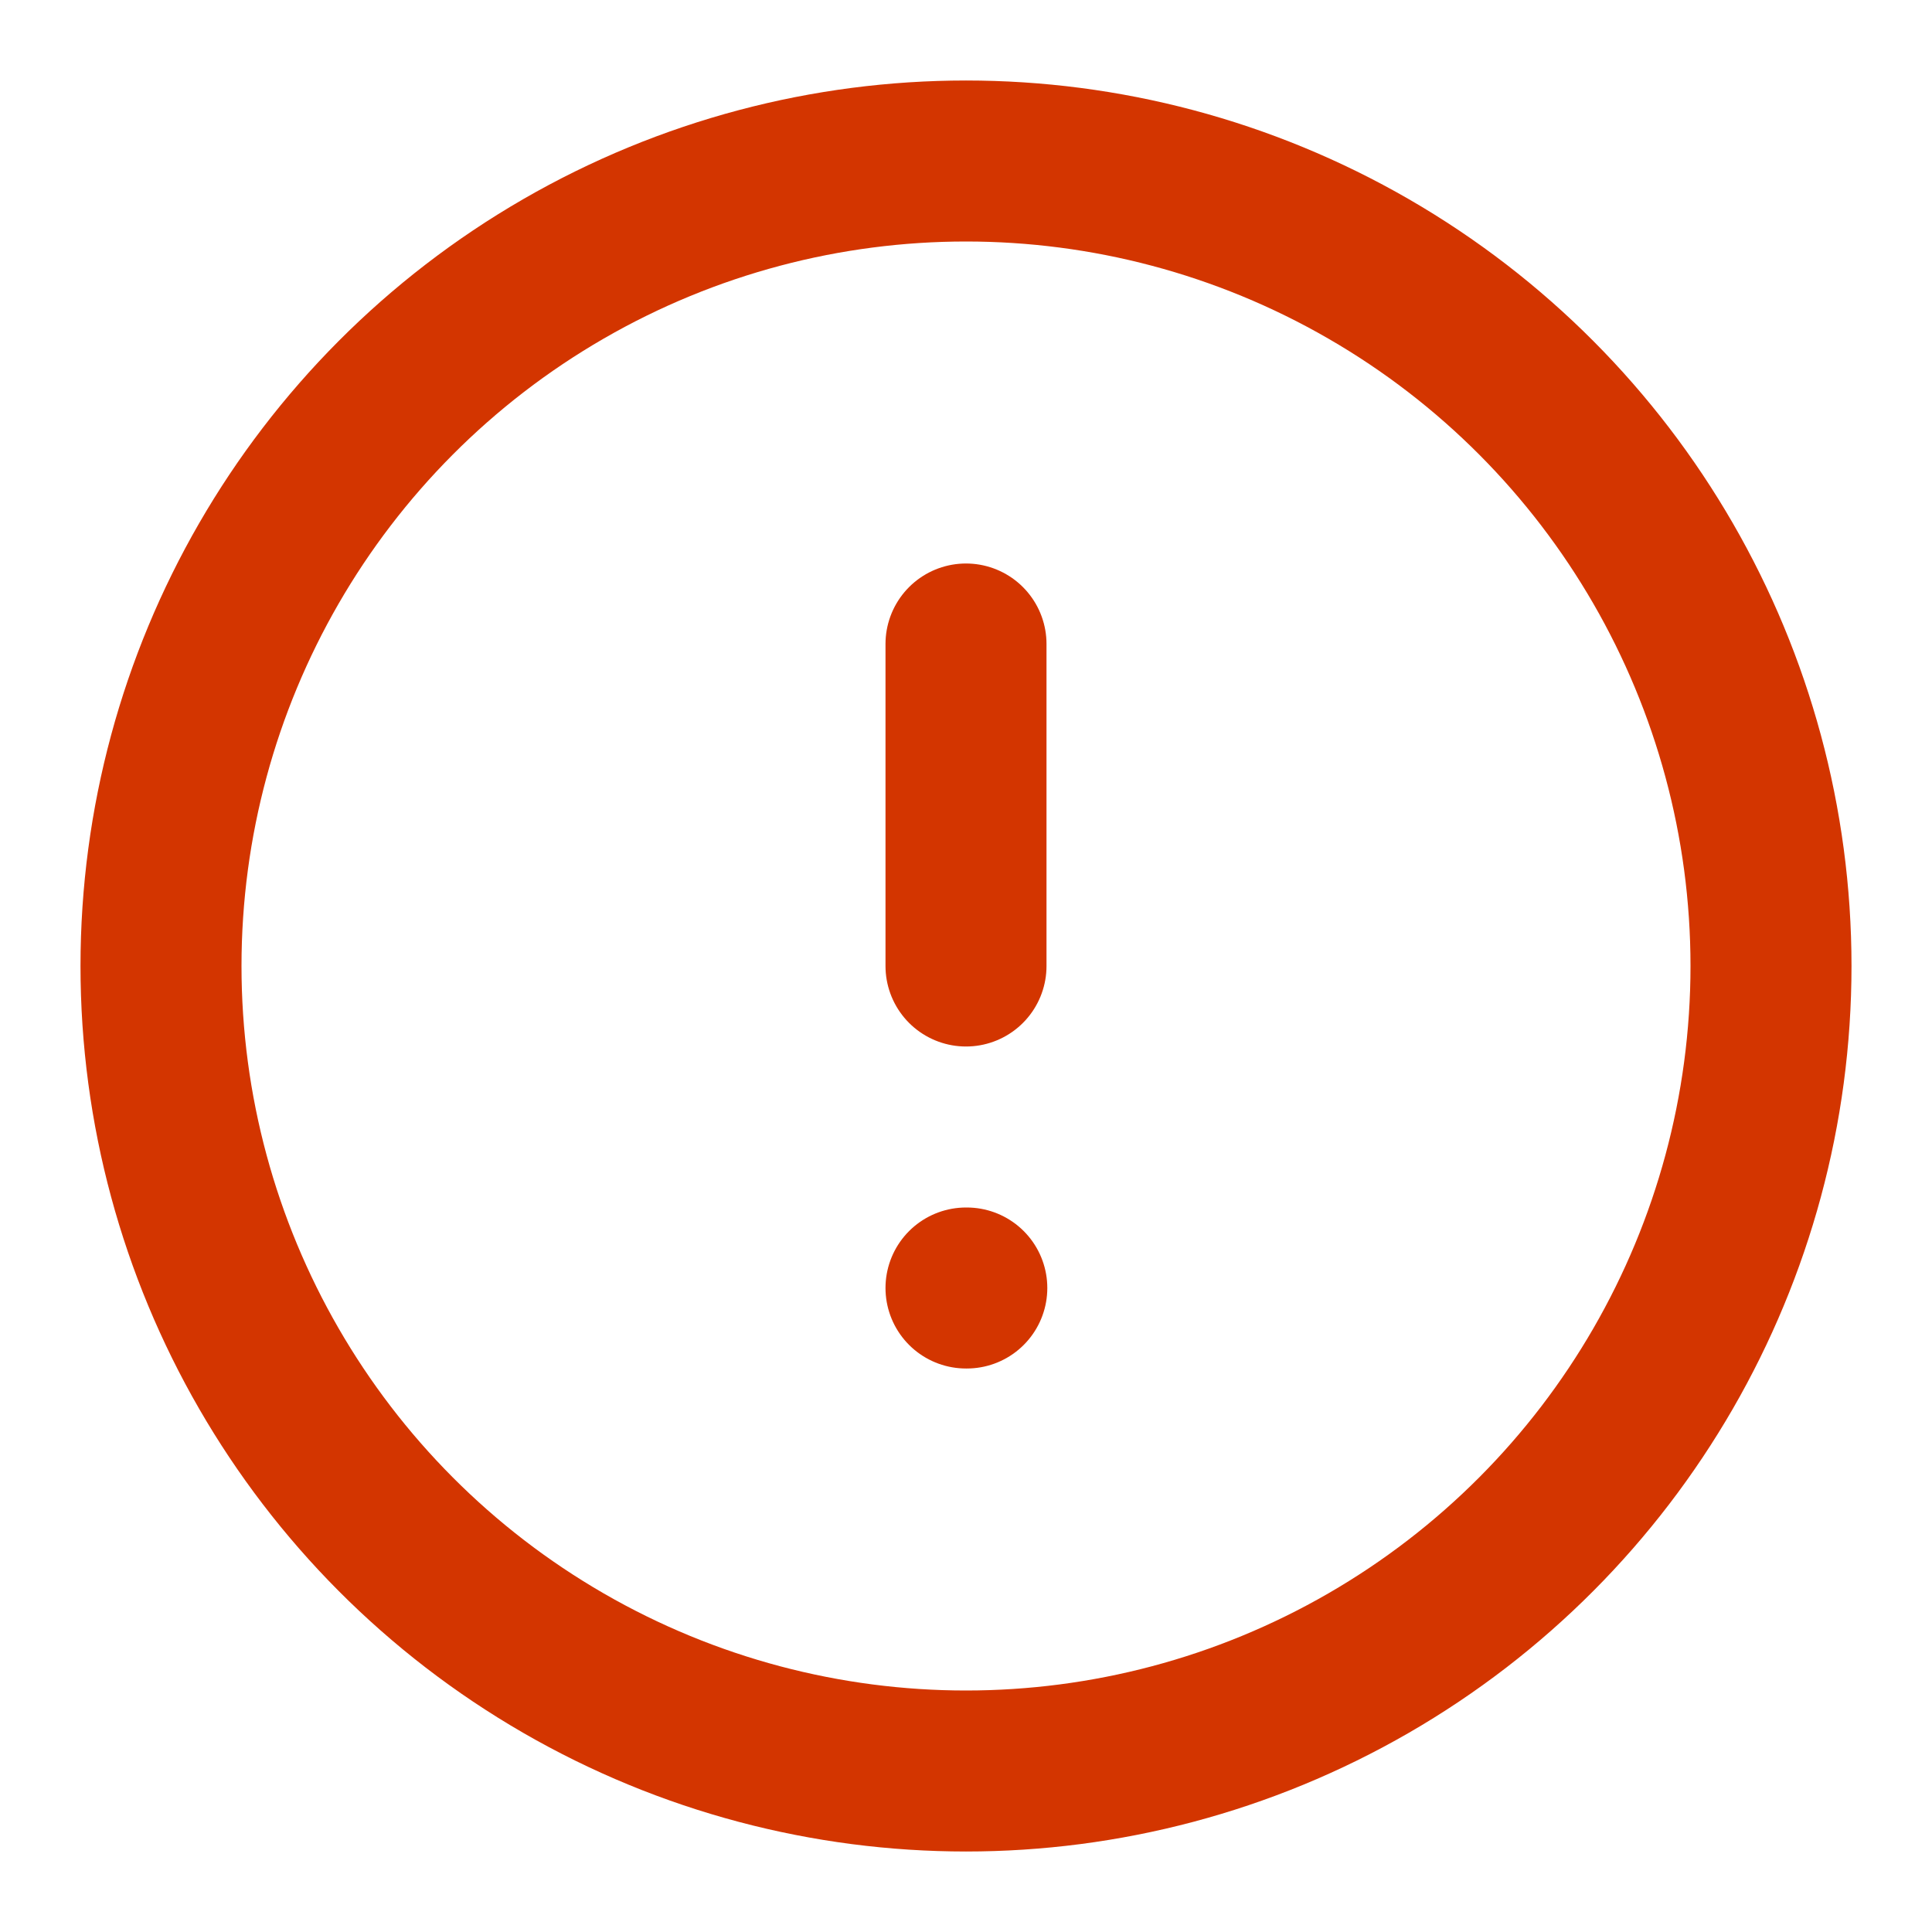 <svg xmlns="http://www.w3.org/2000/svg" width="32" height="32" viewBox="0 0 24 24" fill="none" stroke="#d33500" stroke-width="2" stroke-linecap="round" stroke-linejoin="round" class="feather feather-alert-circle"><circle cx="12" cy="12" r="10"></circle><line x1="12" y1="8" x2="12" y2="12"></line><line x1="12" y1="16" x2="12.01" y2="16"></line></svg>